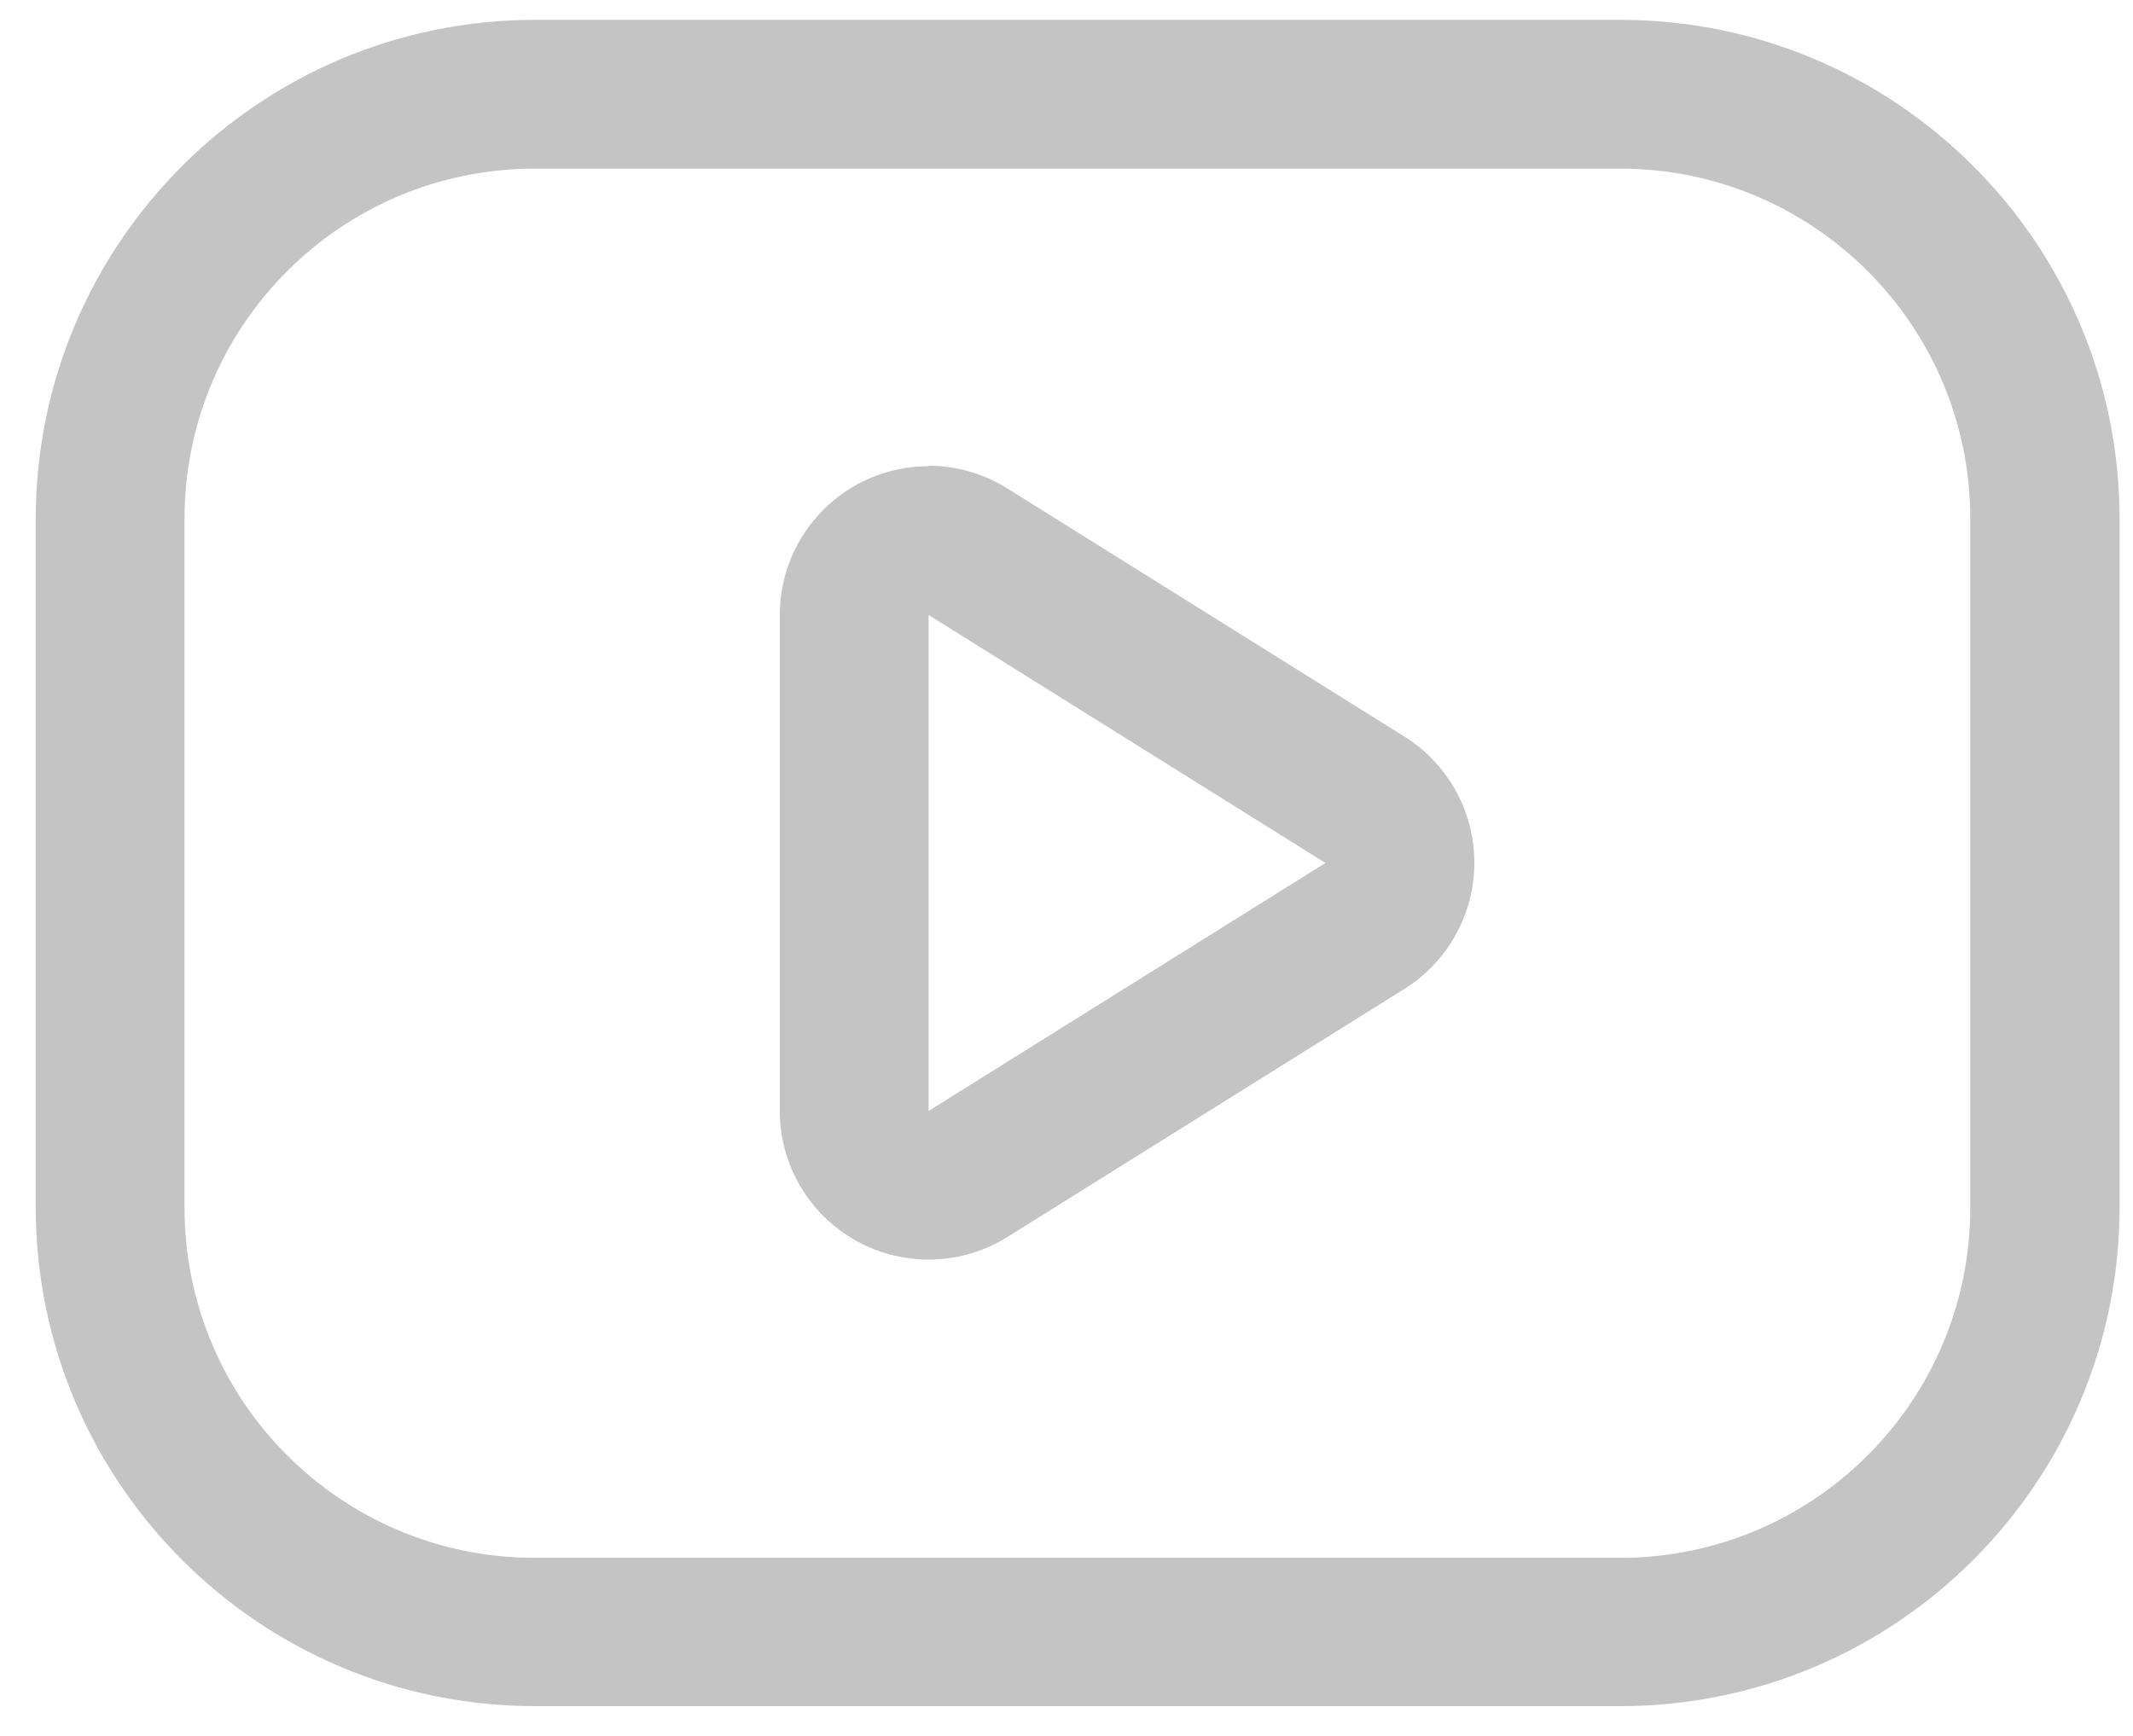 <svg width="43" height="35" viewBox="0 0 43 35" fill="none" xmlns="http://www.w3.org/2000/svg">
<path fill-rule="evenodd" clip-rule="evenodd" d="M32.66 3.4C36.559 3.4 39.72 6.561 39.72 10.46V24.35C39.72 28.249 36.559 31.41 32.66 31.41H10.78C6.881 31.41 3.72 28.249 3.72 24.35V10.46C3.72 6.561 6.881 3.4 10.78 3.4H32.67H32.66ZM32.67 0.4H10.78C5.226 0.406 0.725 4.906 0.72 10.46V24.35C0.731 29.9 5.23 34.395 10.78 34.4H32.67C38.224 34.395 42.724 29.894 42.73 24.34V10.45C42.719 4.896 38.214 0.4 32.66 0.4H32.67Z" fill="#C4C4C4"/>
<path fill-rule="evenodd" clip-rule="evenodd" d="M18.72 12.4L26.72 17.4L18.72 22.4V12.4ZM18.72 9.4C17.063 9.4 15.72 10.743 15.72 12.4V22.4C15.721 23.49 16.314 24.493 17.267 25.021C18.221 25.549 19.386 25.518 20.31 24.94L28.31 19.94C29.188 19.392 29.722 18.43 29.722 17.395C29.722 16.36 29.188 15.398 28.31 14.85L20.31 9.85C19.834 9.551 19.283 9.391 18.72 9.39V9.4Z" fill="#C4C4C4"/>
</svg>